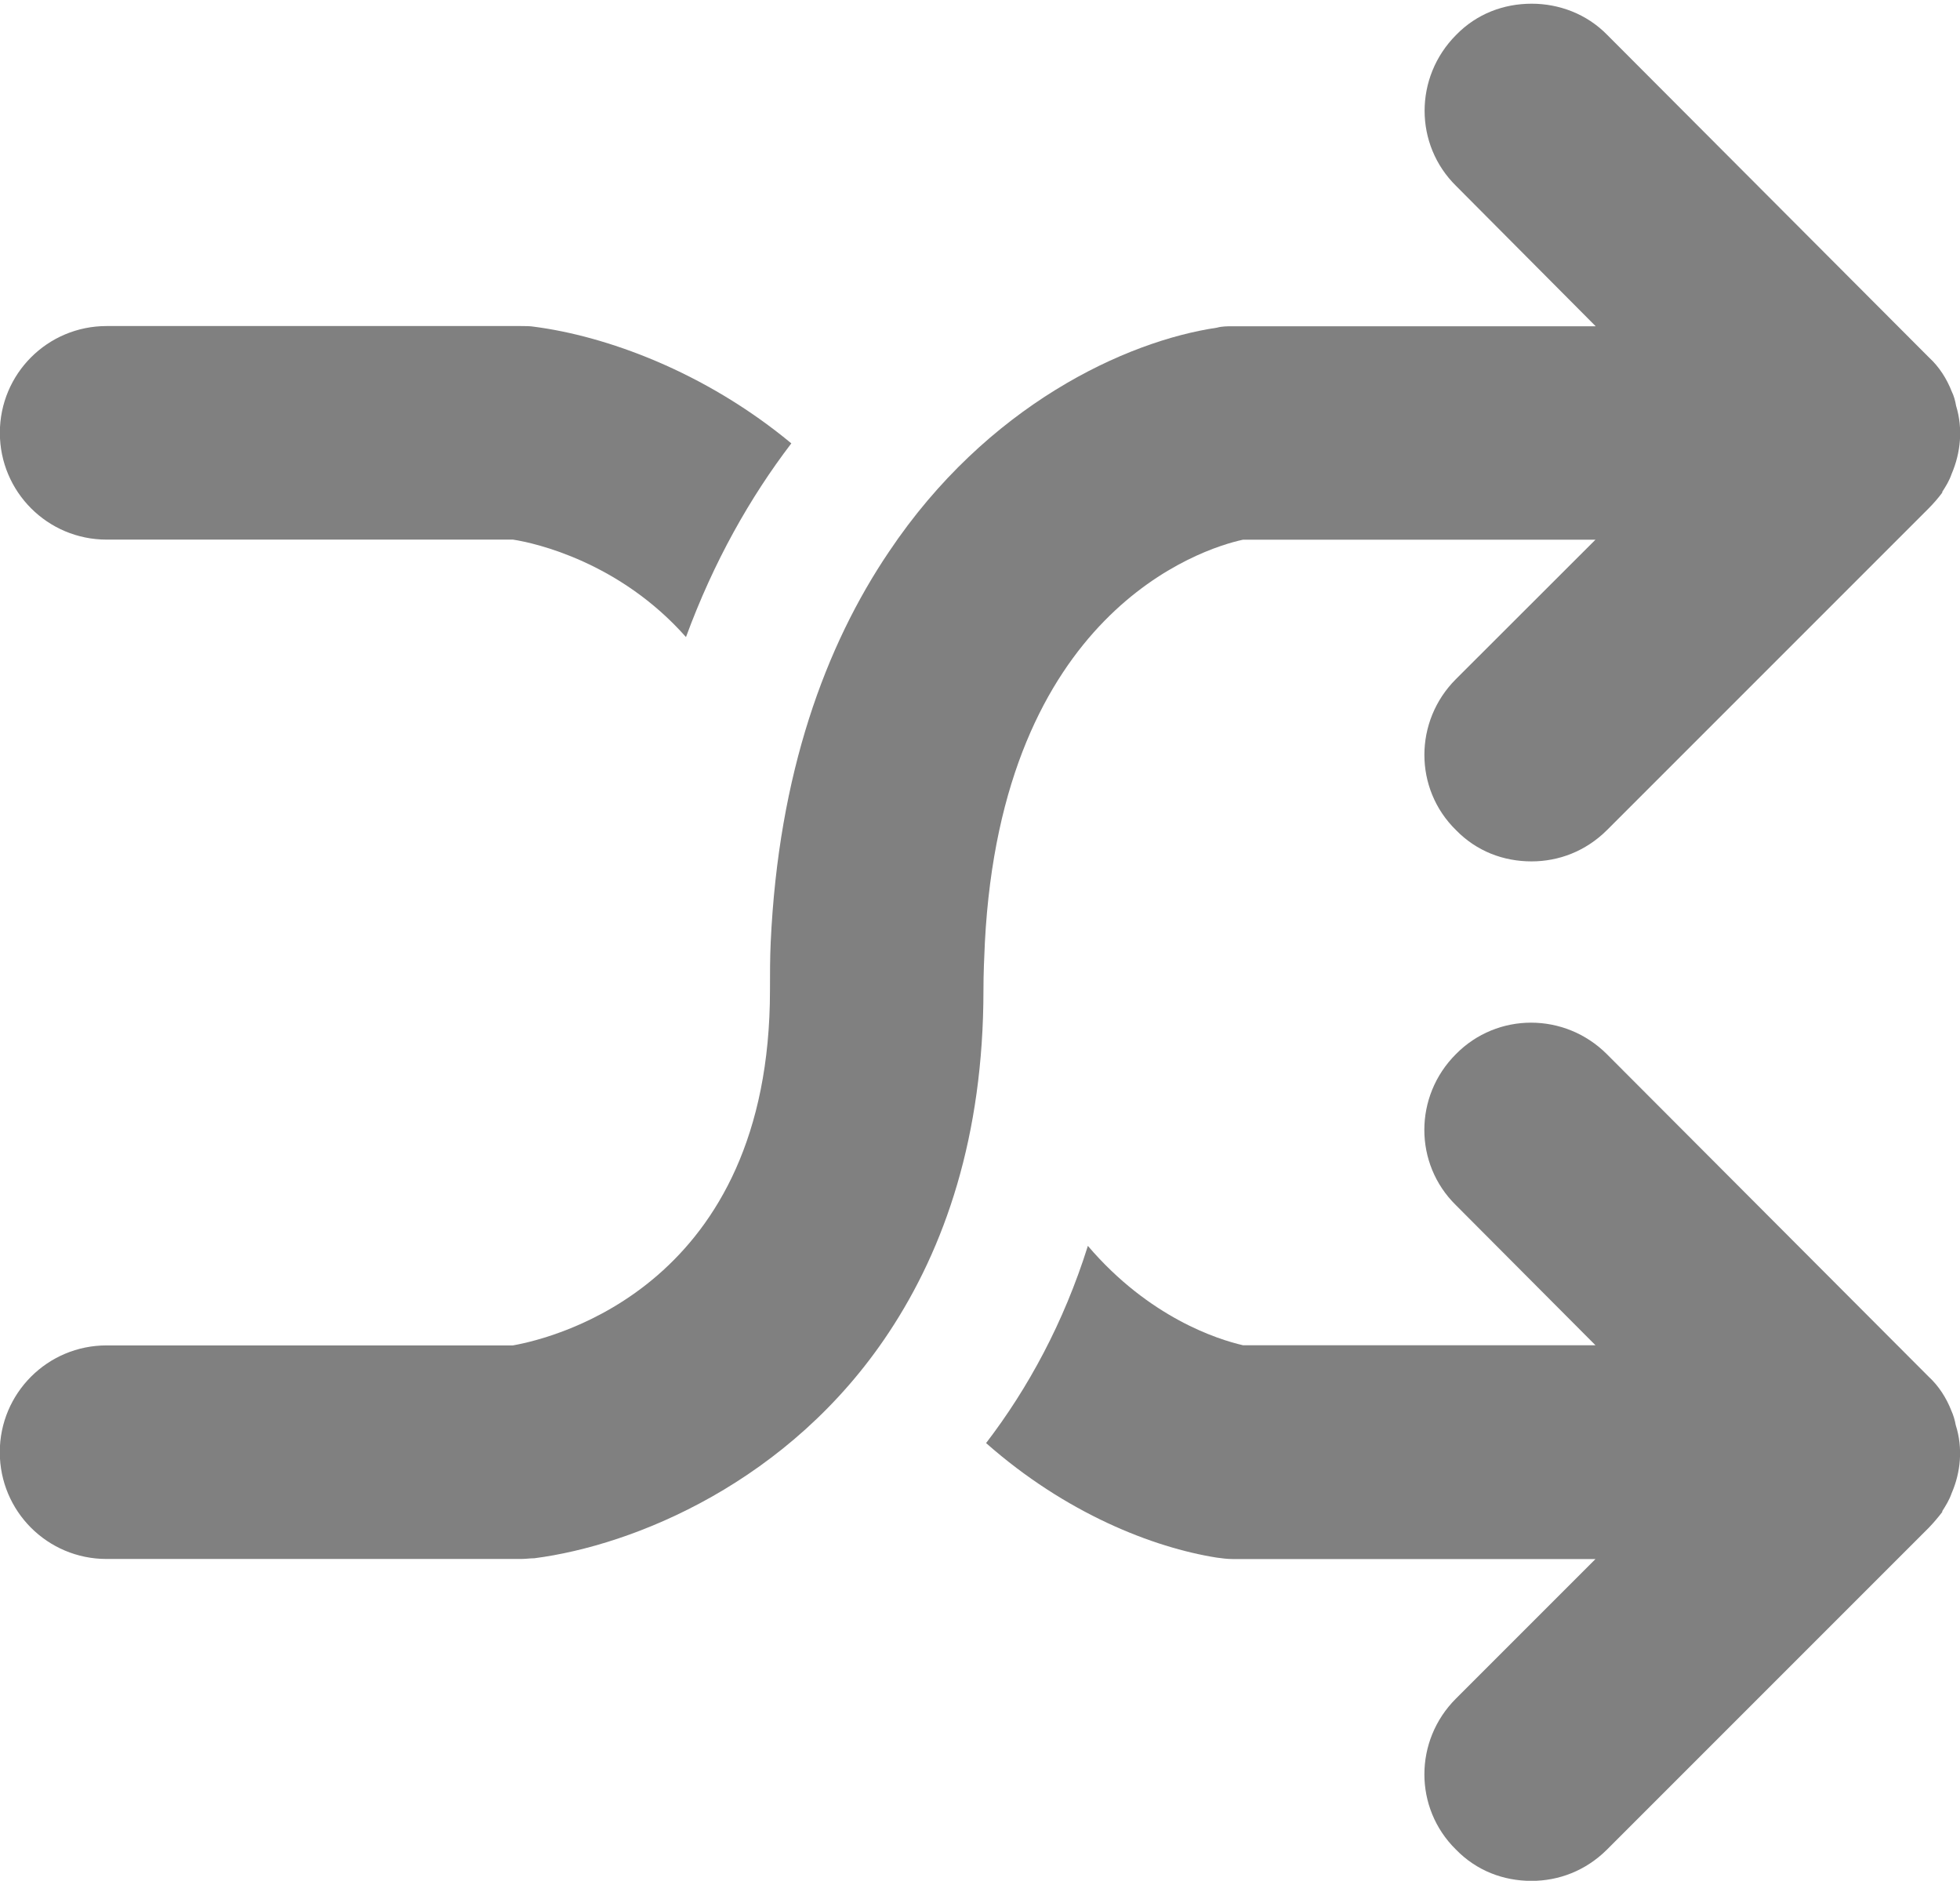 <?xml version="1.0" encoding="utf-8"?>
<!-- Generator: Adobe Illustrator 15.0.2, SVG Export Plug-In . SVG Version: 6.00 Build 0)  -->
<!DOCTYPE svg PUBLIC "-//W3C//DTD SVG 1.1//EN" "http://www.w3.org/Graphics/SVG/1.1/DTD/svg11.dtd">
<svg version="1.1" id="Layer_1" xmlns="http://www.w3.org/2000/svg" xmlns:xlink="http://www.w3.org/1999/xlink" x="0px" y="0px"
	 width="27.535px" height="26.42px" viewBox="0 0 27.535 26.42" enable-background="new 0 0 27.535 26.42" xml:space="preserve">
<g>
	<g>
		<path fill="#808080" d="M11.117,6.228c-0.58,0.76-1.09,1.66-1.48,2.721c-0.93-1.051-2.109-1.32-2.43-1.369H1.498
			c-0.83,0-1.5-0.672-1.5-1.5c0-0.83,0.67-1.5,1.5-1.5h5.82c0.068,0,0.129,0,0.189,0.01C8.498,4.719,9.886,5.208,11.117,6.228z"/>
		<path fill="#808080" d="M27.417,20.977c-0.031,0.09-0.08,0.17-0.131,0.25c0,0.012,0,0.012,0,0.012
			c-0.06,0.078-0.119,0.148-0.189,0.221l-4.52,4.52c-0.302,0.301-0.681,0.441-1.062,0.441c-0.392,0-0.771-0.141-1.062-0.441
			c-0.59-0.58-0.59-1.529,0-2.119l1.961-1.961h-5.1c-0.07,0-0.15-0.01-0.221-0.02c-0.891-0.141-2.119-0.619-3.24-1.609
			c0.59-0.77,1.09-1.689,1.43-2.77c0.861,1.01,1.83,1.316,2.18,1.396h4.951l-1.961-1.968c-0.591-0.58-0.591-1.531,0-2.121
			c0.58-0.59,1.53-0.59,2.121,0l4.52,4.53c0.141,0.129,0.25,0.299,0.32,0.479c0.028,0.062,0.049,0.133,0.061,0.201
			C27.578,20.34,27.546,20.68,27.417,20.977z"/>
	</g>
	<g>
		<g>
			<path fill="#808080" d="M27.417,6.658c-0.031,0.092-0.08,0.172-0.131,0.25c0,0.012,0,0.012,0,0.012
				c-0.06,0.08-0.119,0.148-0.189,0.219l-4.52,4.52c-0.302,0.301-0.681,0.441-1.062,0.441c-0.392,0-0.771-0.141-1.062-0.441
				c-0.59-0.578-0.59-1.529,0-2.119l1.961-1.959h-4.951c-0.6,0.129-3.387,1.029-3.627,5.658c-0.01,0.211-0.02,0.441-0.02,0.67
				c0,2.05-0.541,3.62-1.33,4.81c-1.391,2.102-3.58,2.99-4.98,3.17c-0.061,0-0.121,0.01-0.189,0.01h-5.82c-0.83,0-1.5-0.67-1.5-1.5
				c0-0.828,0.67-1.5,1.5-1.5h5.709c0.602-0.107,3.611-0.857,3.611-4.989c0-0.229,0-0.449,0.01-0.669
				c0.109-2.379,0.77-4.17,1.66-5.488c1.379-2.061,3.33-2.961,4.609-3.15c0.07-0.02,0.15-0.02,0.221-0.02h5.1l-1.961-1.971
				c-0.59-0.58-0.59-1.529,0-2.121c0.291-0.299,0.67-0.439,1.062-0.439c0.381,0,0.771,0.141,1.062,0.439l4.52,4.531
				c0.141,0.129,0.25,0.299,0.32,0.48C27.449,5.56,27.468,5.629,27.48,5.7C27.578,6.019,27.546,6.358,27.417,6.658z"/>
		</g>
	</g>
</g>
</svg>
